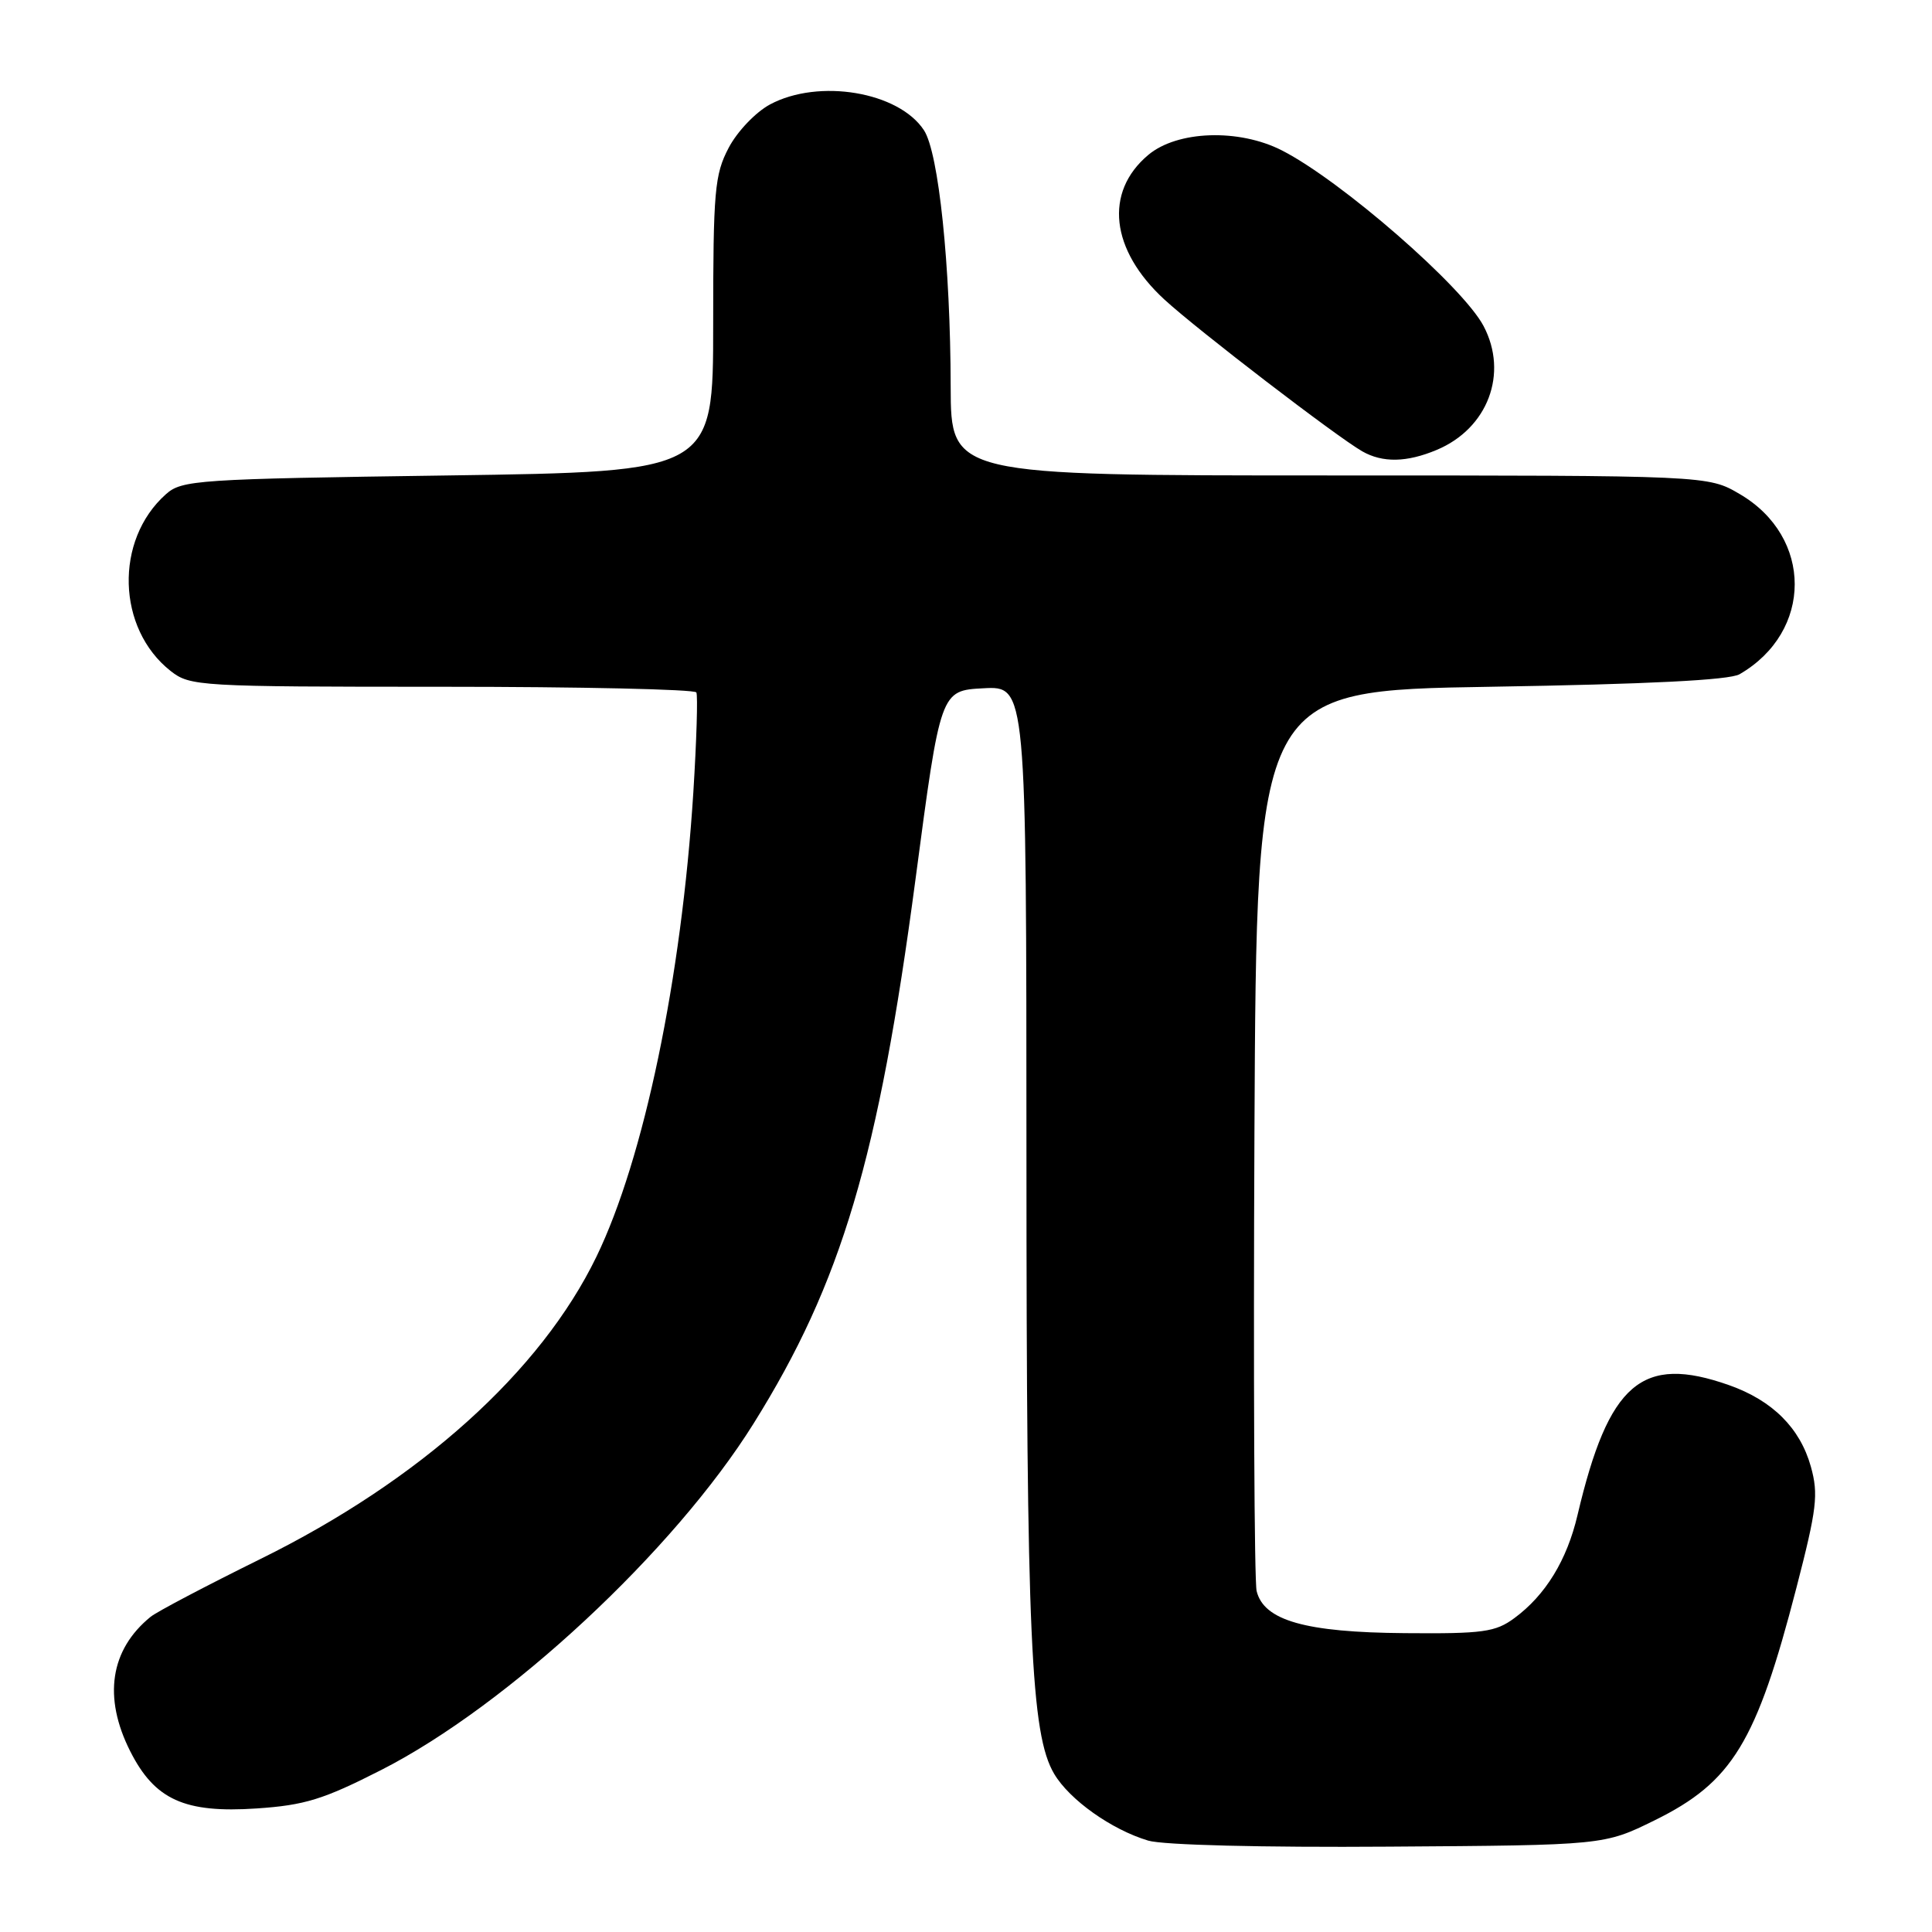 <?xml version="1.0" encoding="UTF-8" standalone="no"?>
<!DOCTYPE svg PUBLIC "-//W3C//DTD SVG 1.1//EN" "http://www.w3.org/Graphics/SVG/1.1/DTD/svg11.dtd" >
<svg xmlns="http://www.w3.org/2000/svg" xmlns:xlink="http://www.w3.org/1999/xlink" version="1.1" viewBox="0 0 256 256">
 <g >
 <path fill="currentColor"
d=" M 219.27 241.19 C 229.54 236.13 232.74 230.88 238.03 210.41 C 240.75 199.90 240.97 198.01 239.95 194.34 C 238.52 189.22 234.86 185.57 229.11 183.54 C 217.55 179.46 213.16 183.23 209.03 200.75 C 207.63 206.73 204.79 211.37 200.66 214.41 C 198.15 216.26 196.52 216.49 186.16 216.40 C 172.98 216.30 167.46 214.73 166.51 210.82 C 166.20 209.54 166.07 182.18 166.22 150.00 C 166.50 91.50 166.50 91.50 197.50 91.00 C 218.31 90.66 229.16 90.12 230.50 89.34 C 240.23 83.71 240.25 71.16 230.53 65.47 C 226.32 63.00 226.32 63.00 176.16 63.00 C 126.00 63.00 126.00 63.00 125.97 51.25 C 125.94 35.18 124.38 20.23 122.43 17.26 C 119.09 12.16 108.49 10.38 102.03 13.84 C 100.12 14.87 97.69 17.42 96.55 19.59 C 94.69 23.14 94.50 25.28 94.50 43.00 C 94.50 62.50 94.50 62.50 59.35 63.00 C 26.00 63.47 24.09 63.60 21.97 65.50 C 15.15 71.58 15.48 83.30 22.61 88.91 C 25.19 90.93 26.31 91.00 58.58 91.00 C 76.89 91.00 92.06 91.34 92.27 91.75 C 92.48 92.16 92.30 98.12 91.87 105.00 C 90.30 129.66 85.32 153.53 79.04 166.50 C 71.66 181.75 55.64 196.16 34.50 206.58 C 27.35 210.11 20.80 213.55 19.95 214.24 C 14.60 218.59 13.64 224.89 17.25 232.04 C 20.50 238.48 24.46 240.27 34.00 239.63 C 40.38 239.20 42.84 238.44 50.50 234.54 C 67.31 225.98 89.33 205.49 99.87 188.60 C 111.51 169.96 116.41 153.45 121.31 116.50 C 124.62 91.50 124.62 91.50 130.31 91.20 C 136.00 90.90 136.00 90.90 136.01 153.20 C 136.02 216.95 136.59 229.81 139.68 235.04 C 141.72 238.49 147.29 242.44 152.14 243.89 C 154.11 244.48 167.29 244.81 184.02 244.69 C 212.55 244.50 212.55 244.50 219.27 241.19 Z  M 190.36 59.62 C 197.14 56.79 199.90 49.50 196.58 43.20 C 193.82 37.97 177.70 23.93 169.86 19.93 C 164.16 17.02 155.99 17.30 152.15 20.53 C 146.28 25.46 147.14 33.12 154.30 39.70 C 158.71 43.75 177.07 57.83 180.50 59.80 C 183.20 61.34 186.40 61.28 190.36 59.62 Z "/>
</g>
</svg>